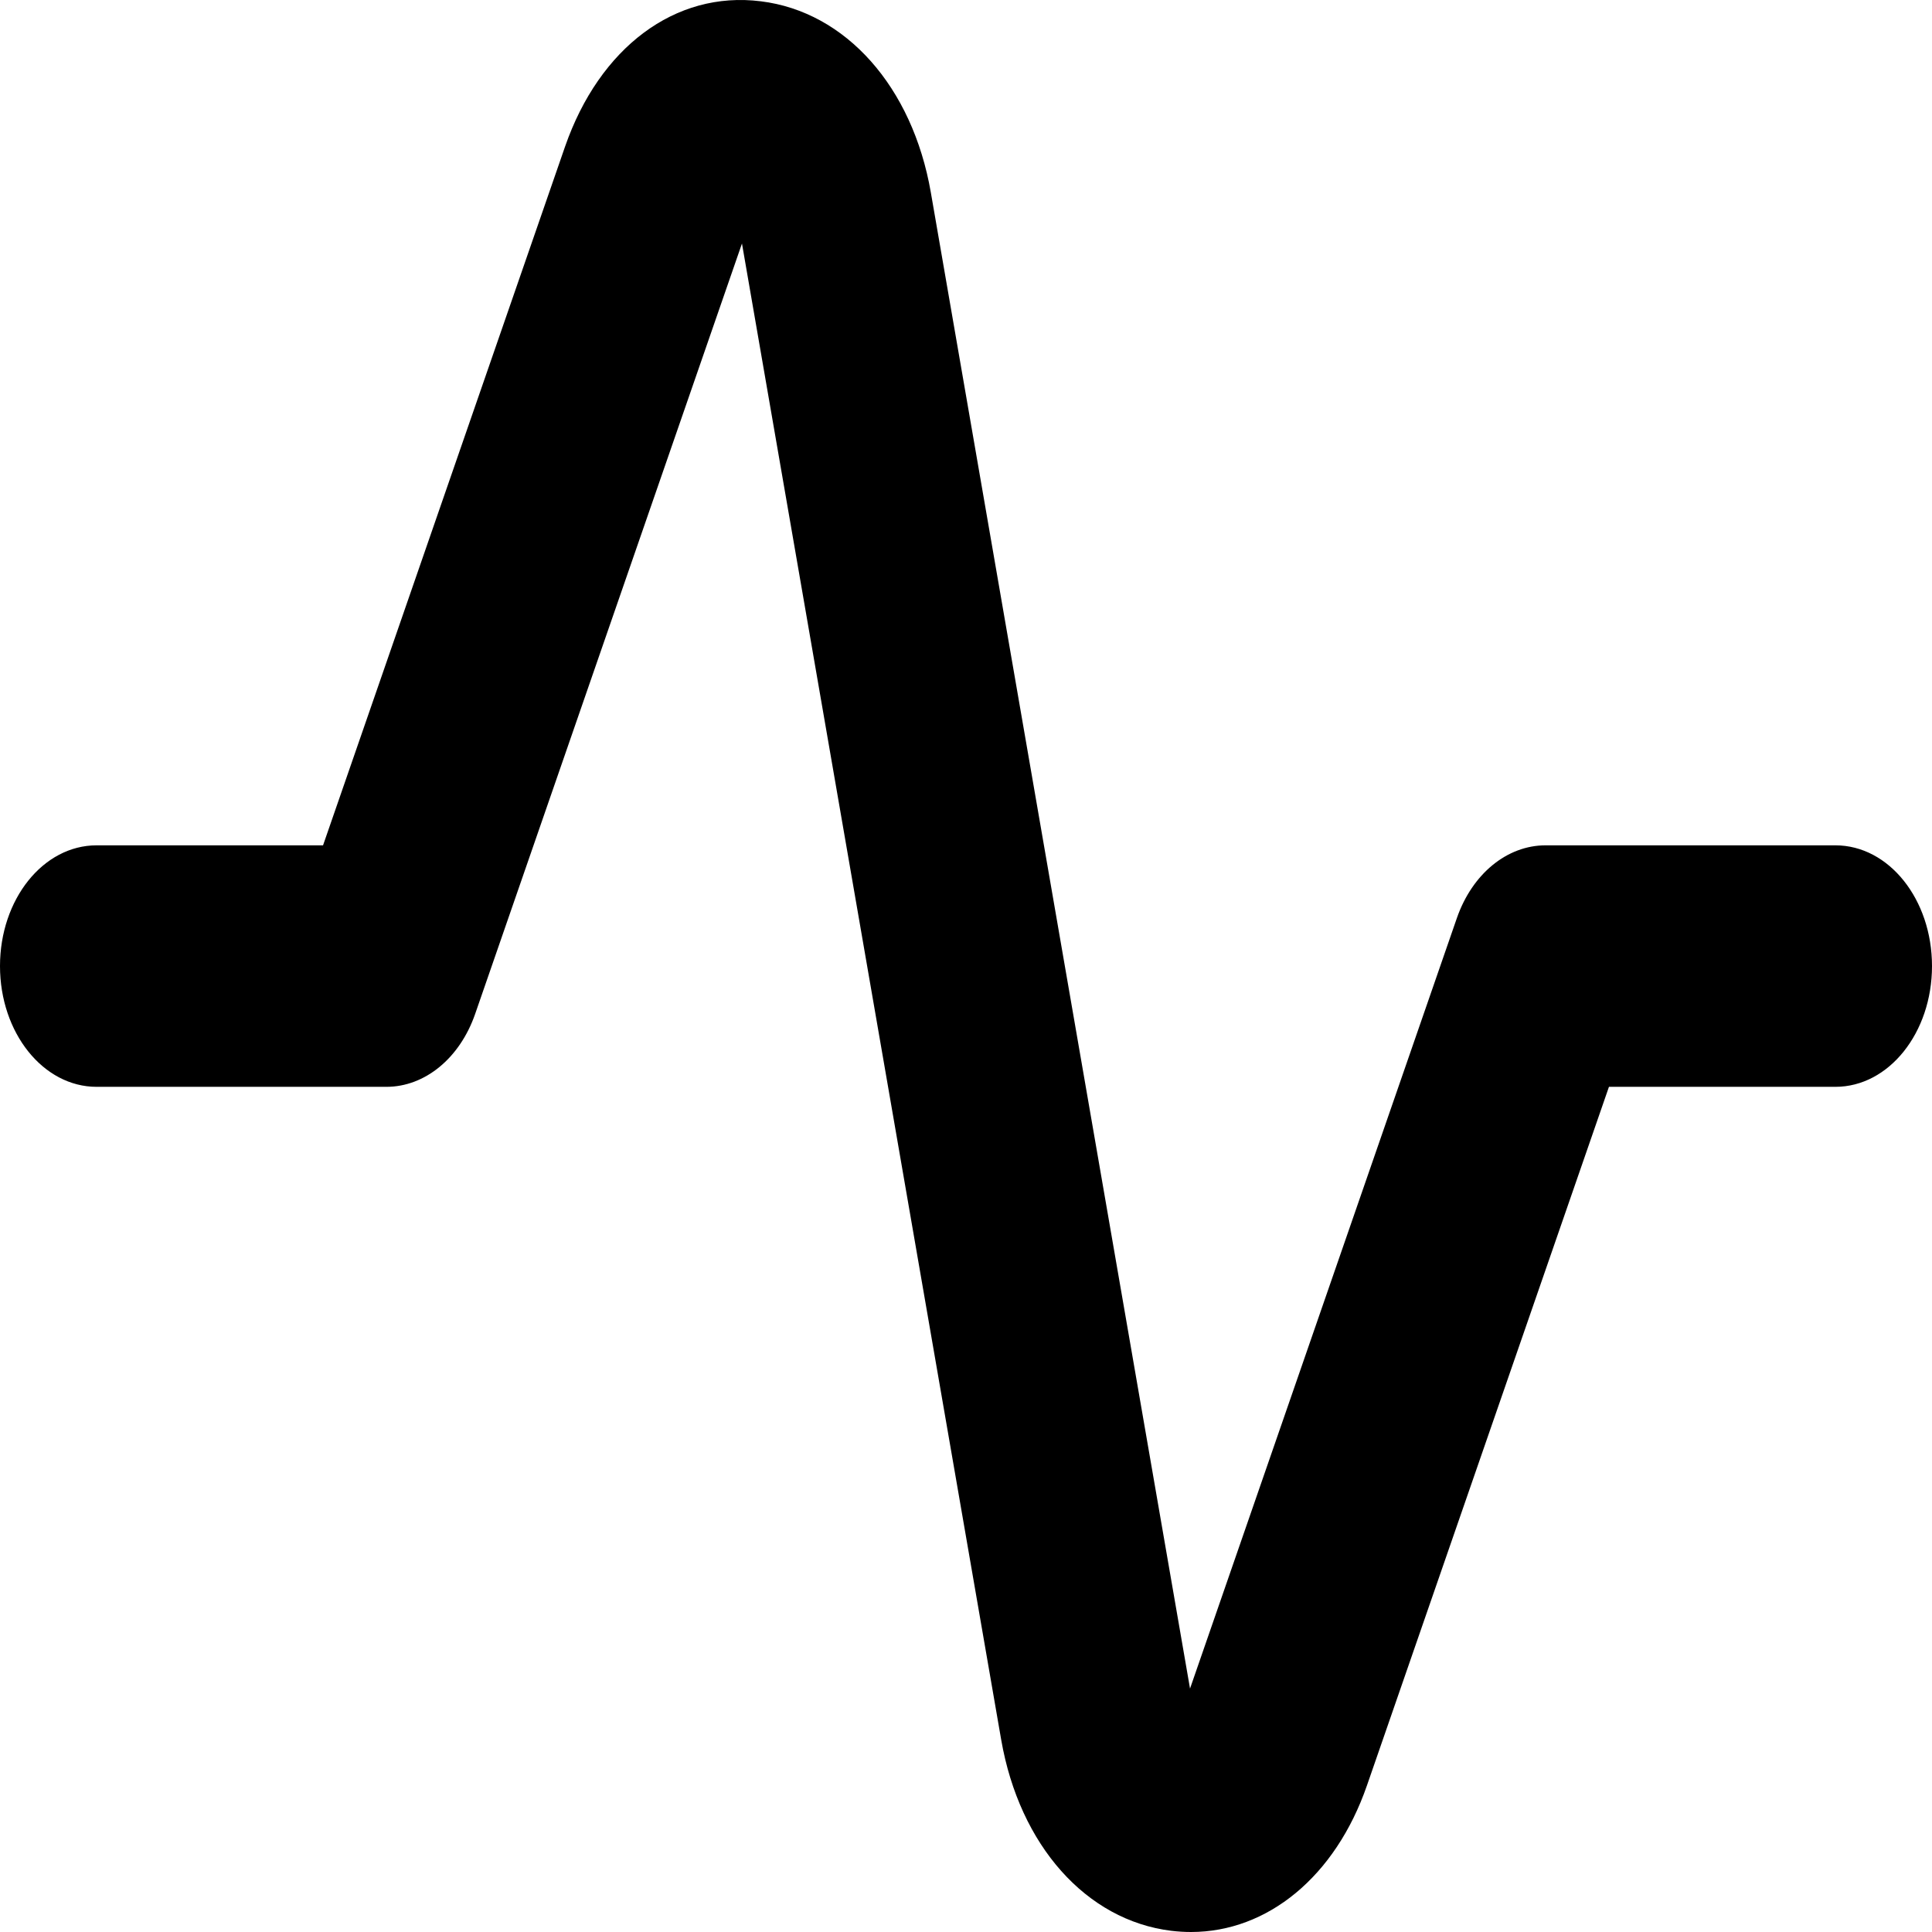 <svg width="24" height="24" viewBox="0 0 24 24" fill="none" xmlns="http://www.w3.org/2000/svg">
<path d="M14.795 24C14.714 24 14.632 23.995 14.549 23.985C13.493 23.855 12.665 22.923 12.437 21.611L9.217 3.025L5.902 12.597C5.711 13.146 5.278 13.501 4.8 13.501H1.2C0.536 13.501 0 12.829 0 12.001C0 11.172 0.536 10.501 1.2 10.501H4.013L7.02 1.819C7.446 0.595 8.384 -0.118 9.451 0.016C10.507 0.146 11.335 1.078 11.563 2.39L14.783 20.976L18.098 11.404C18.289 10.855 18.721 10.501 19.2 10.501H22.8C23.464 10.501 24 11.172 24 12.001C24 12.829 23.464 13.501 22.8 13.501H19.987L16.98 22.182C16.588 23.312 15.746 24 14.795 24" fill="black"/>
</svg>
